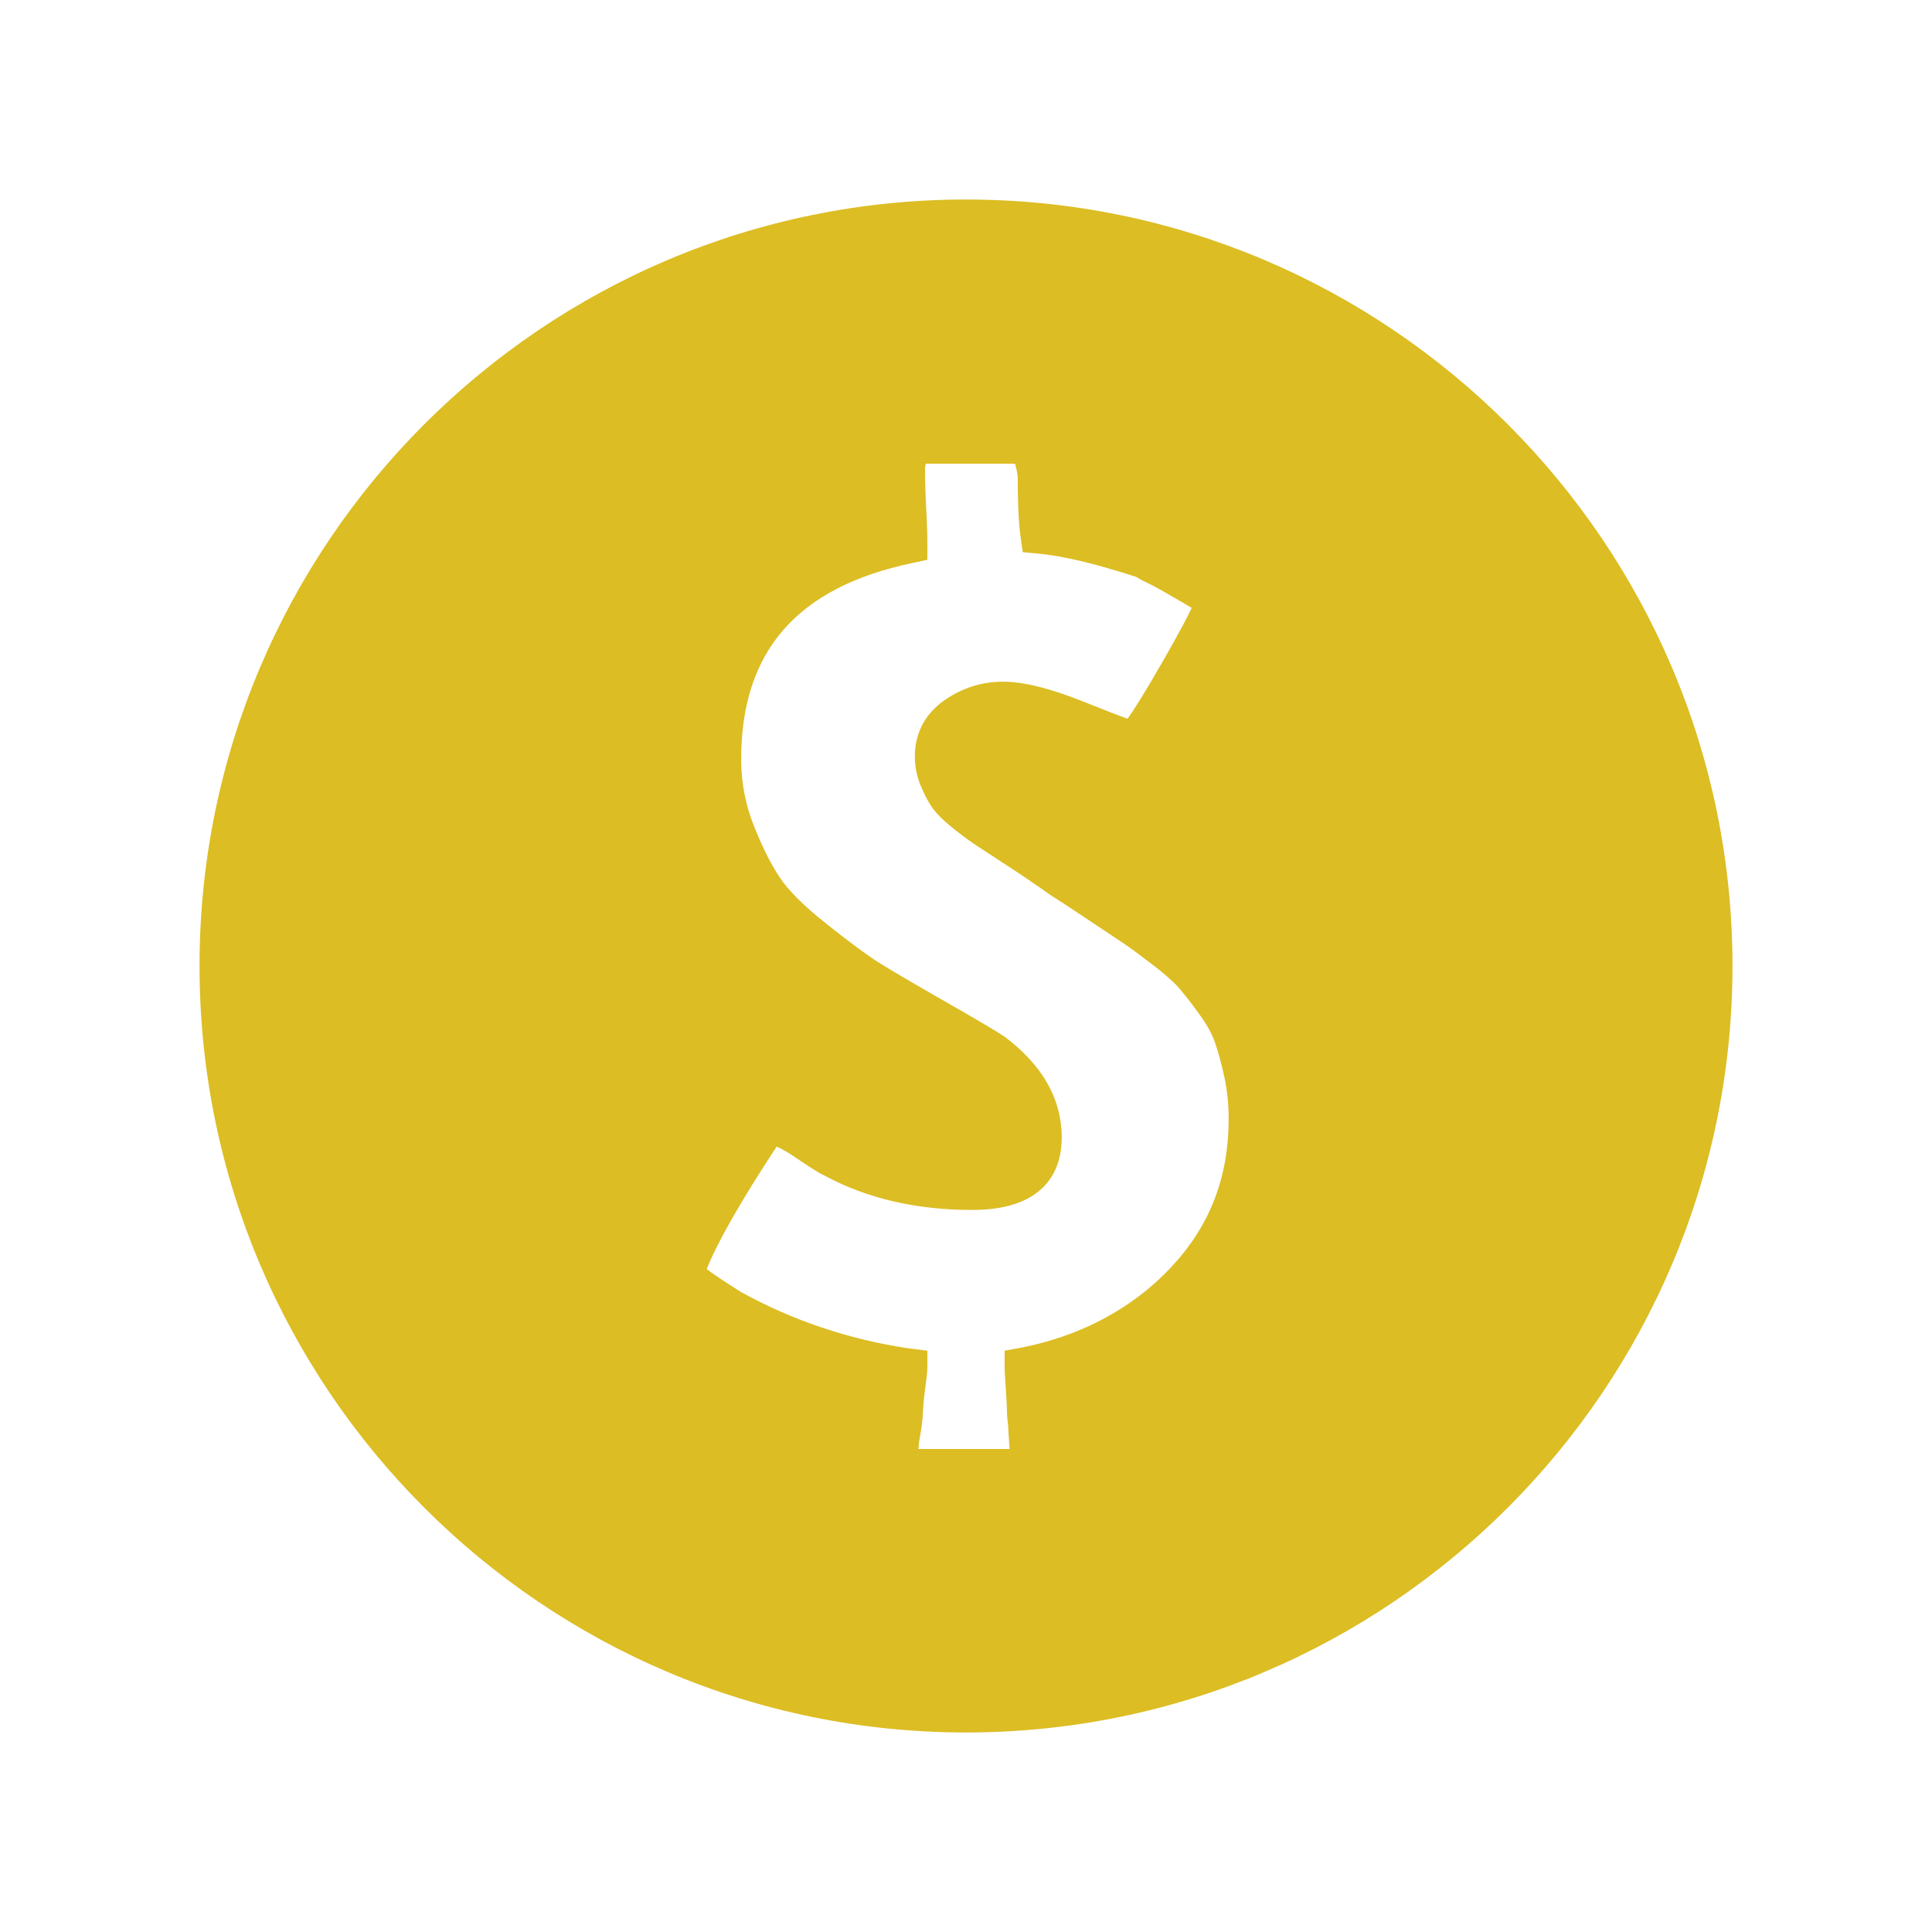 <svg fill="#DCBD23" xmlns="http://www.w3.org/2000/svg" xmlns:xlink="http://www.w3.org/1999/xlink" version="1.1" x="0px" y="0px" viewBox="0 0 100 100" enable-background="new 0 0 100 100" xml:space="preserve"><path d="M50,10.327c-21.875,0-39.672,17.797-39.672,39.672c0,21.876,17.797,39.673,39.672,39.673  c21.876,0,39.673-17.797,39.673-39.673C89.673,28.124,71.876,10.327,50,10.327z M52.128,73.303l0.057,0.51  c0.01,0.507,0.063,0.855,0.067,1.187h-4.713c0.009-0.462,0.194-1.059,0.227-1.828C47.813,72.078,48,71.297,48,70.773v-0.861  l-1.015-0.128c-3.015-0.45-5.996-1.443-8.653-2.922c-0.953-0.606-1.493-0.969-1.753-1.177c0.543-1.361,1.744-3.487,3.621-6.338  c0.239,0.104,0.545,0.274,0.953,0.551c1.005,0.681,1.341,0.875,1.537,0.958c2.182,1.176,4.746,1.771,7.628,1.771  c4.037,0,4.638-2.337,4.638-3.73c0-2.004-0.983-3.757-2.965-5.242c-0.446-0.297-1.473-0.904-3.14-1.856  c-1.613-0.922-2.744-1.586-3.359-1.973c-0.605-0.382-1.518-1.056-2.712-2.004c-1.149-0.911-1.961-1.716-2.414-2.396  c-0.472-0.707-0.933-1.632-1.372-2.75c-0.418-1.068-0.631-2.206-0.631-3.381c0-5.578,2.888-8.898,8.854-10.152L48,28.975v-0.812  c0-0.386-0.011-0.989-0.059-1.809c-0.045-0.771-0.062-1.694-0.062-2.103c0-0.103,0.022-0.189,0.04-0.252h4.618  c0.096,0.33,0.139,0.619,0.14,0.703c0,0.937,0.026,2.235,0.149,3.098l0.112,0.78l0.785,0.073c1.295,0.121,2.916,0.505,5.091,1.208  c0.149,0.099,0.339,0.202,0.568,0.309c0.279,0.128,0.567,0.289,0.865,0.459l0.982,0.566c0.163,0.094,0.311,0.181,0.453,0.27  c-0.19,0.405-0.582,1.166-1.385,2.572c-1.095,1.917-1.654,2.78-1.937,3.168c-0.34-0.123-0.973-0.363-2.143-0.834  c-1.816-0.731-3.222-1.087-4.294-1.087c-1.088,0-2.103,0.318-3.018,0.946c-1.016,0.7-1.553,1.711-1.553,2.924  c0,0.498,0.095,0.988,0.282,1.458c0.163,0.406,0.344,0.768,0.54,1.076c0.226,0.354,0.607,0.743,1.164,1.188  c0.502,0.401,0.919,0.707,1.273,0.935c0.325,0.209,0.894,0.58,1.708,1.115c0.801,0.526,1.453,0.972,2.016,1.378  c0.369,0.23,1.002,0.645,1.899,1.243l1.891,1.261c0.338,0.225,0.844,0.598,1.521,1.117c0.803,0.615,1.181,0.987,1.358,1.193  c0.286,0.329,0.646,0.789,1.067,1.368c0.384,0.525,0.656,1.015,0.809,1.454c0.174,0.501,0.34,1.11,0.493,1.81  c0.146,0.676,0.222,1.404,0.222,2.167c0,3.031-0.977,5.544-2.984,7.682c-2.015,2.145-4.672,3.541-7.716,4.149L52,69.909v0.819  C52,71.294,52.104,72.152,52.128,73.303z"></path></svg>